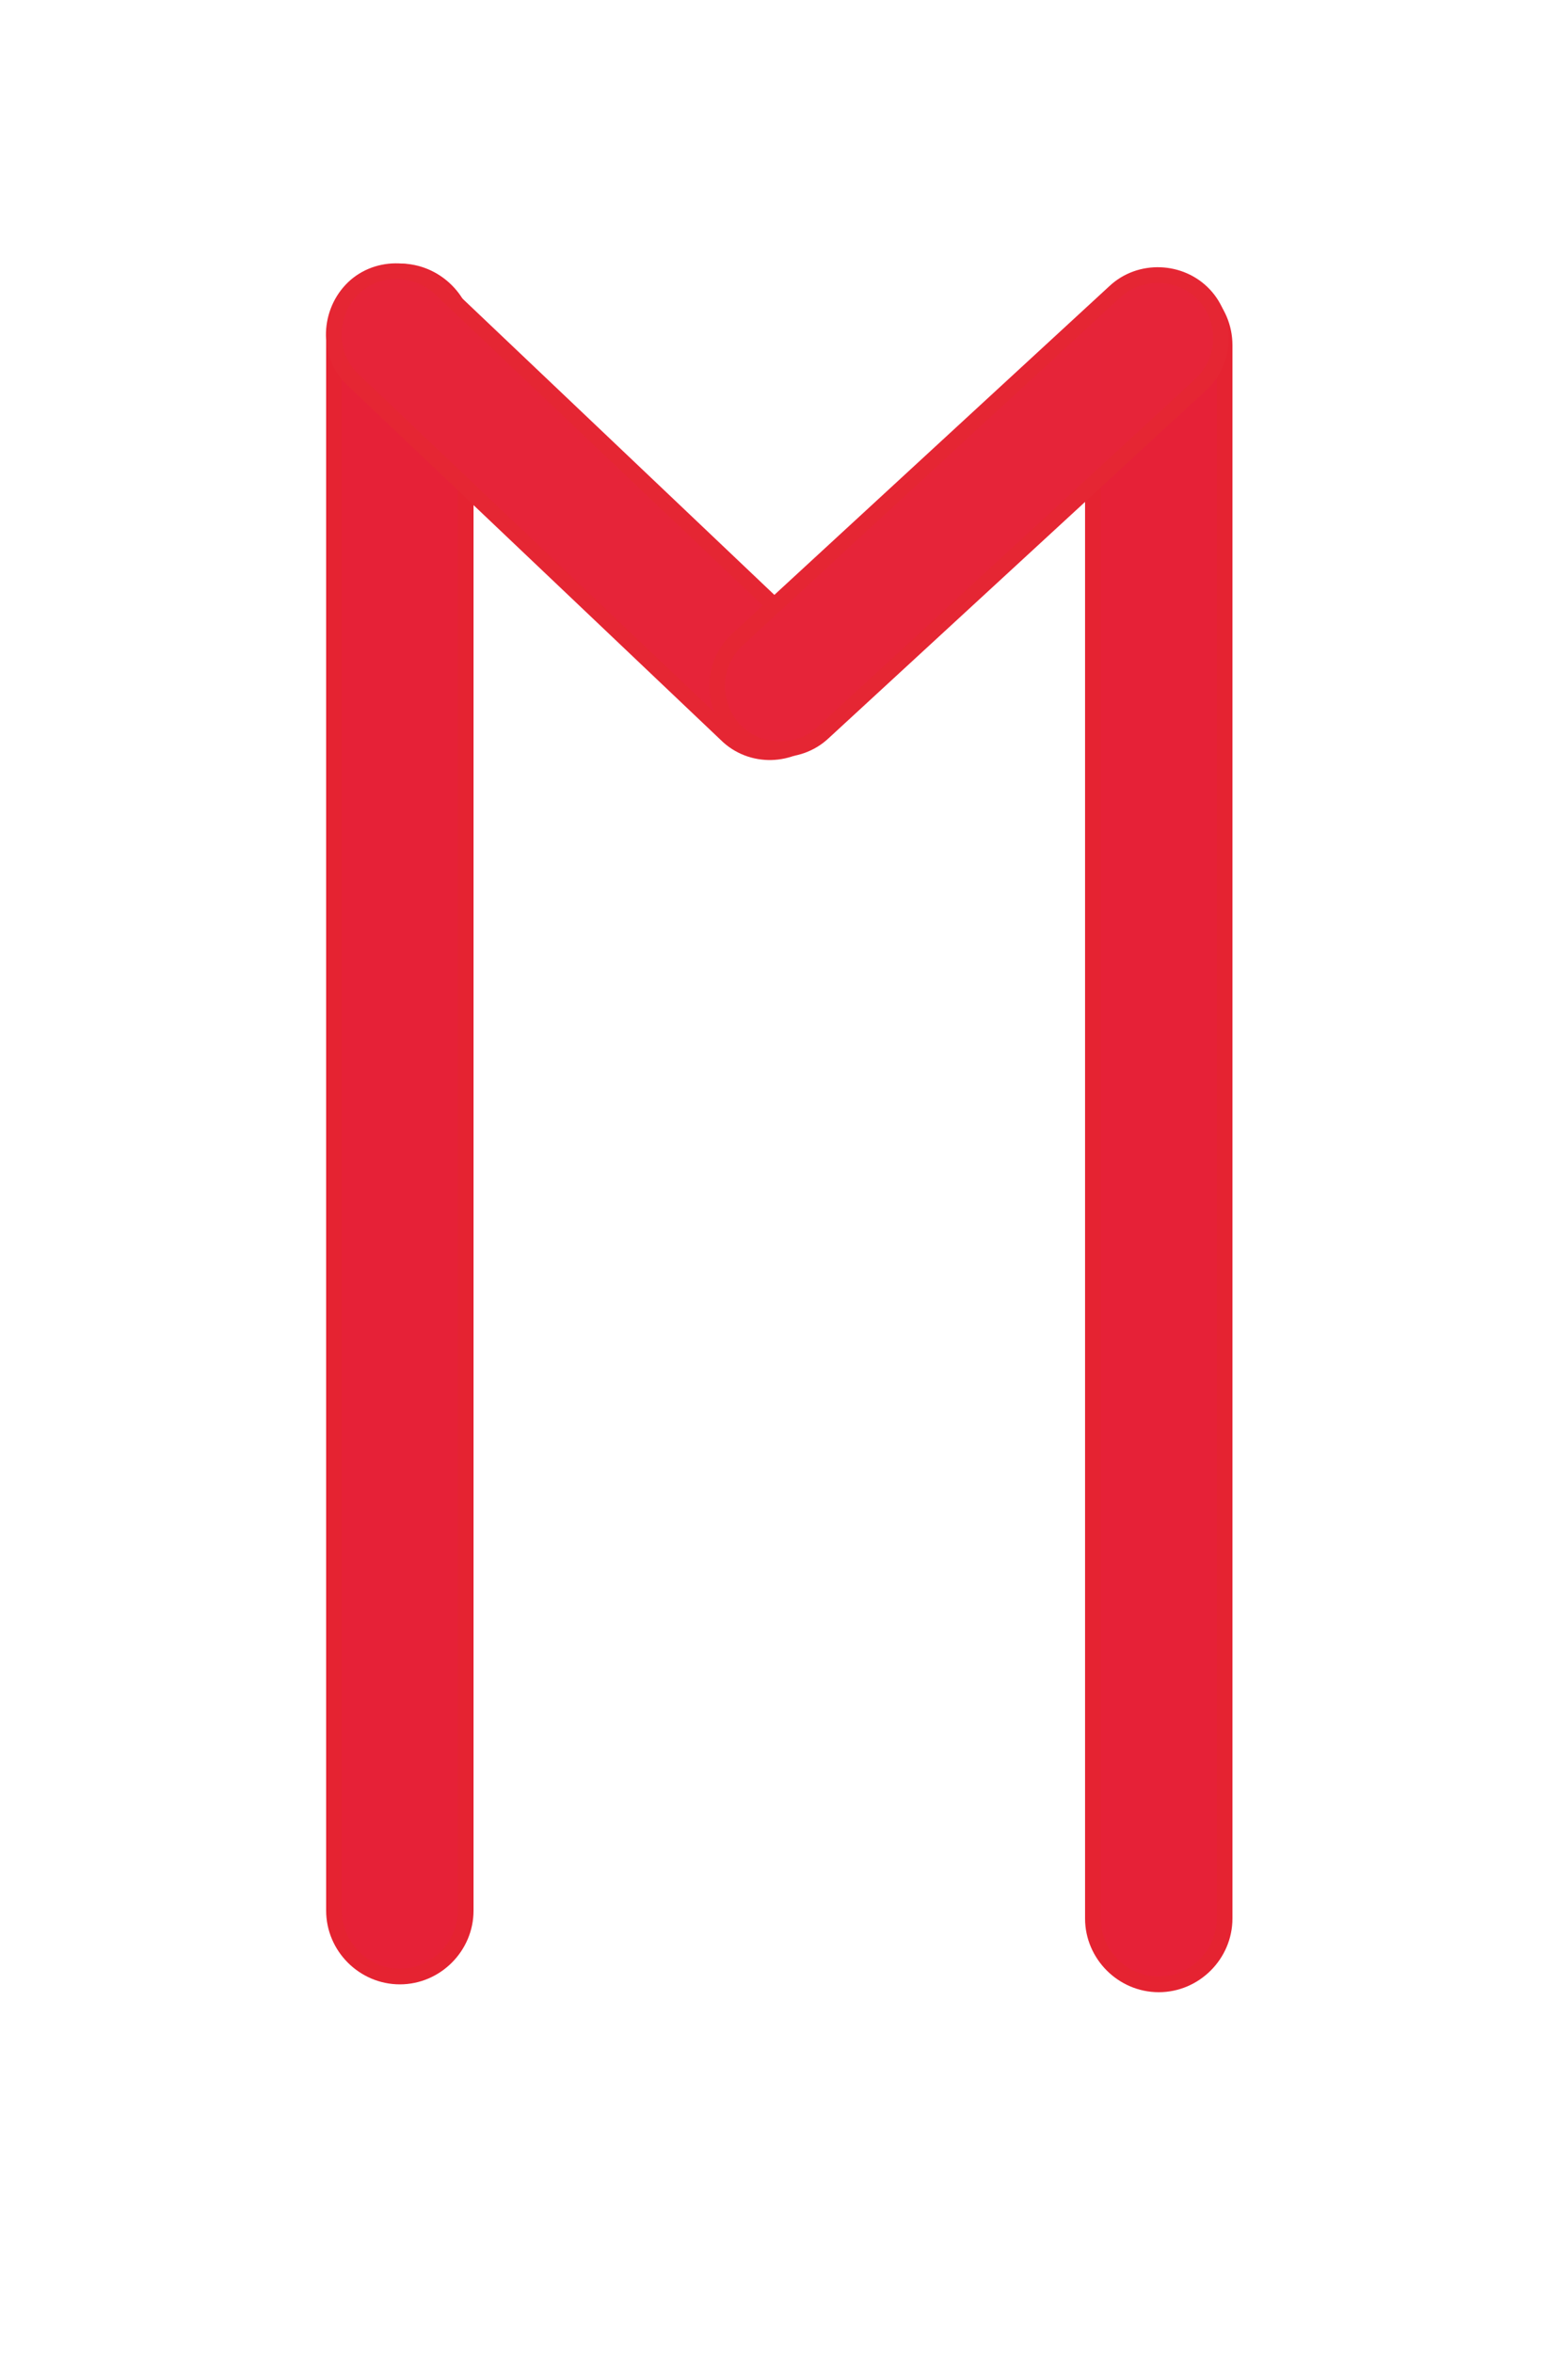 <?xml version="1.0" encoding="utf-8"?>
<!-- Generator: Adobe Illustrator 27.4.1, SVG Export Plug-In . SVG Version: 6.00 Build 0)  -->
<svg version="1.1" xmlns="http://www.w3.org/2000/svg" xmlns:xlink="http://www.w3.org/1999/xlink" x="0px" y="0px"
	 viewBox="0 0 100 150" style="enable-background:new 0 0 100 150;" xml:space="preserve">
<style type="text/css">
	.st0{fill:#E62137;stroke:#E52331;stroke-miterlimit:10;}
	.st1{fill:#E62439;stroke:#E52633;stroke-miterlimit:10;}
</style>
<g id="Слой_1">
</g>
<g id="Слой_2">
	<g id="Слой_5">
		<path class="st0" d="M25.5,126L25.5,126c-2.3,0-4.2-1.9-4.2-4.2V21.5c0-2.3,1.9-4.2,4.2-4.2h0c2.3,0,4.2,1.9,4.2,4.2v100.3
			C29.7,124.1,27.8,126,25.5,126z"/>
		<path class="st0" d="M73.9,126.5L73.9,126.5c-2.3,0-4.2-1.9-4.2-4.2V22c0-2.3,1.9-4.2,4.2-4.2h0c2.3,0,4.2,1.9,4.2,4.2v100.3
			C78.1,124.6,76.2,126.5,73.9,126.5z"/>
	</g>
	<g id="Слой_3">
		<path class="st1" d="M52,46.7L52,46.7c1.5-1.6,1.5-4.2-0.1-5.7L28.1,18.4c-1.6-1.5-4.2-1.5-5.7,0.1l0,0c-1.5,1.6-1.5,4.2,0.1,5.7
			l23.8,22.6C47.9,48.4,50.5,48.3,52,46.7z"/>
		<path class="st1" d="M46.8,46.5L46.8,46.5c1.5,1.6,4.1,1.7,5.7,0.2l24.1-22.2c1.6-1.5,1.7-4.1,0.2-5.7l0,0
			c-1.5-1.6-4.1-1.7-5.7-0.2L47,40.8C45.4,42.3,45.3,44.8,46.8,46.5z"/>
	</g>
</g>
</svg>
